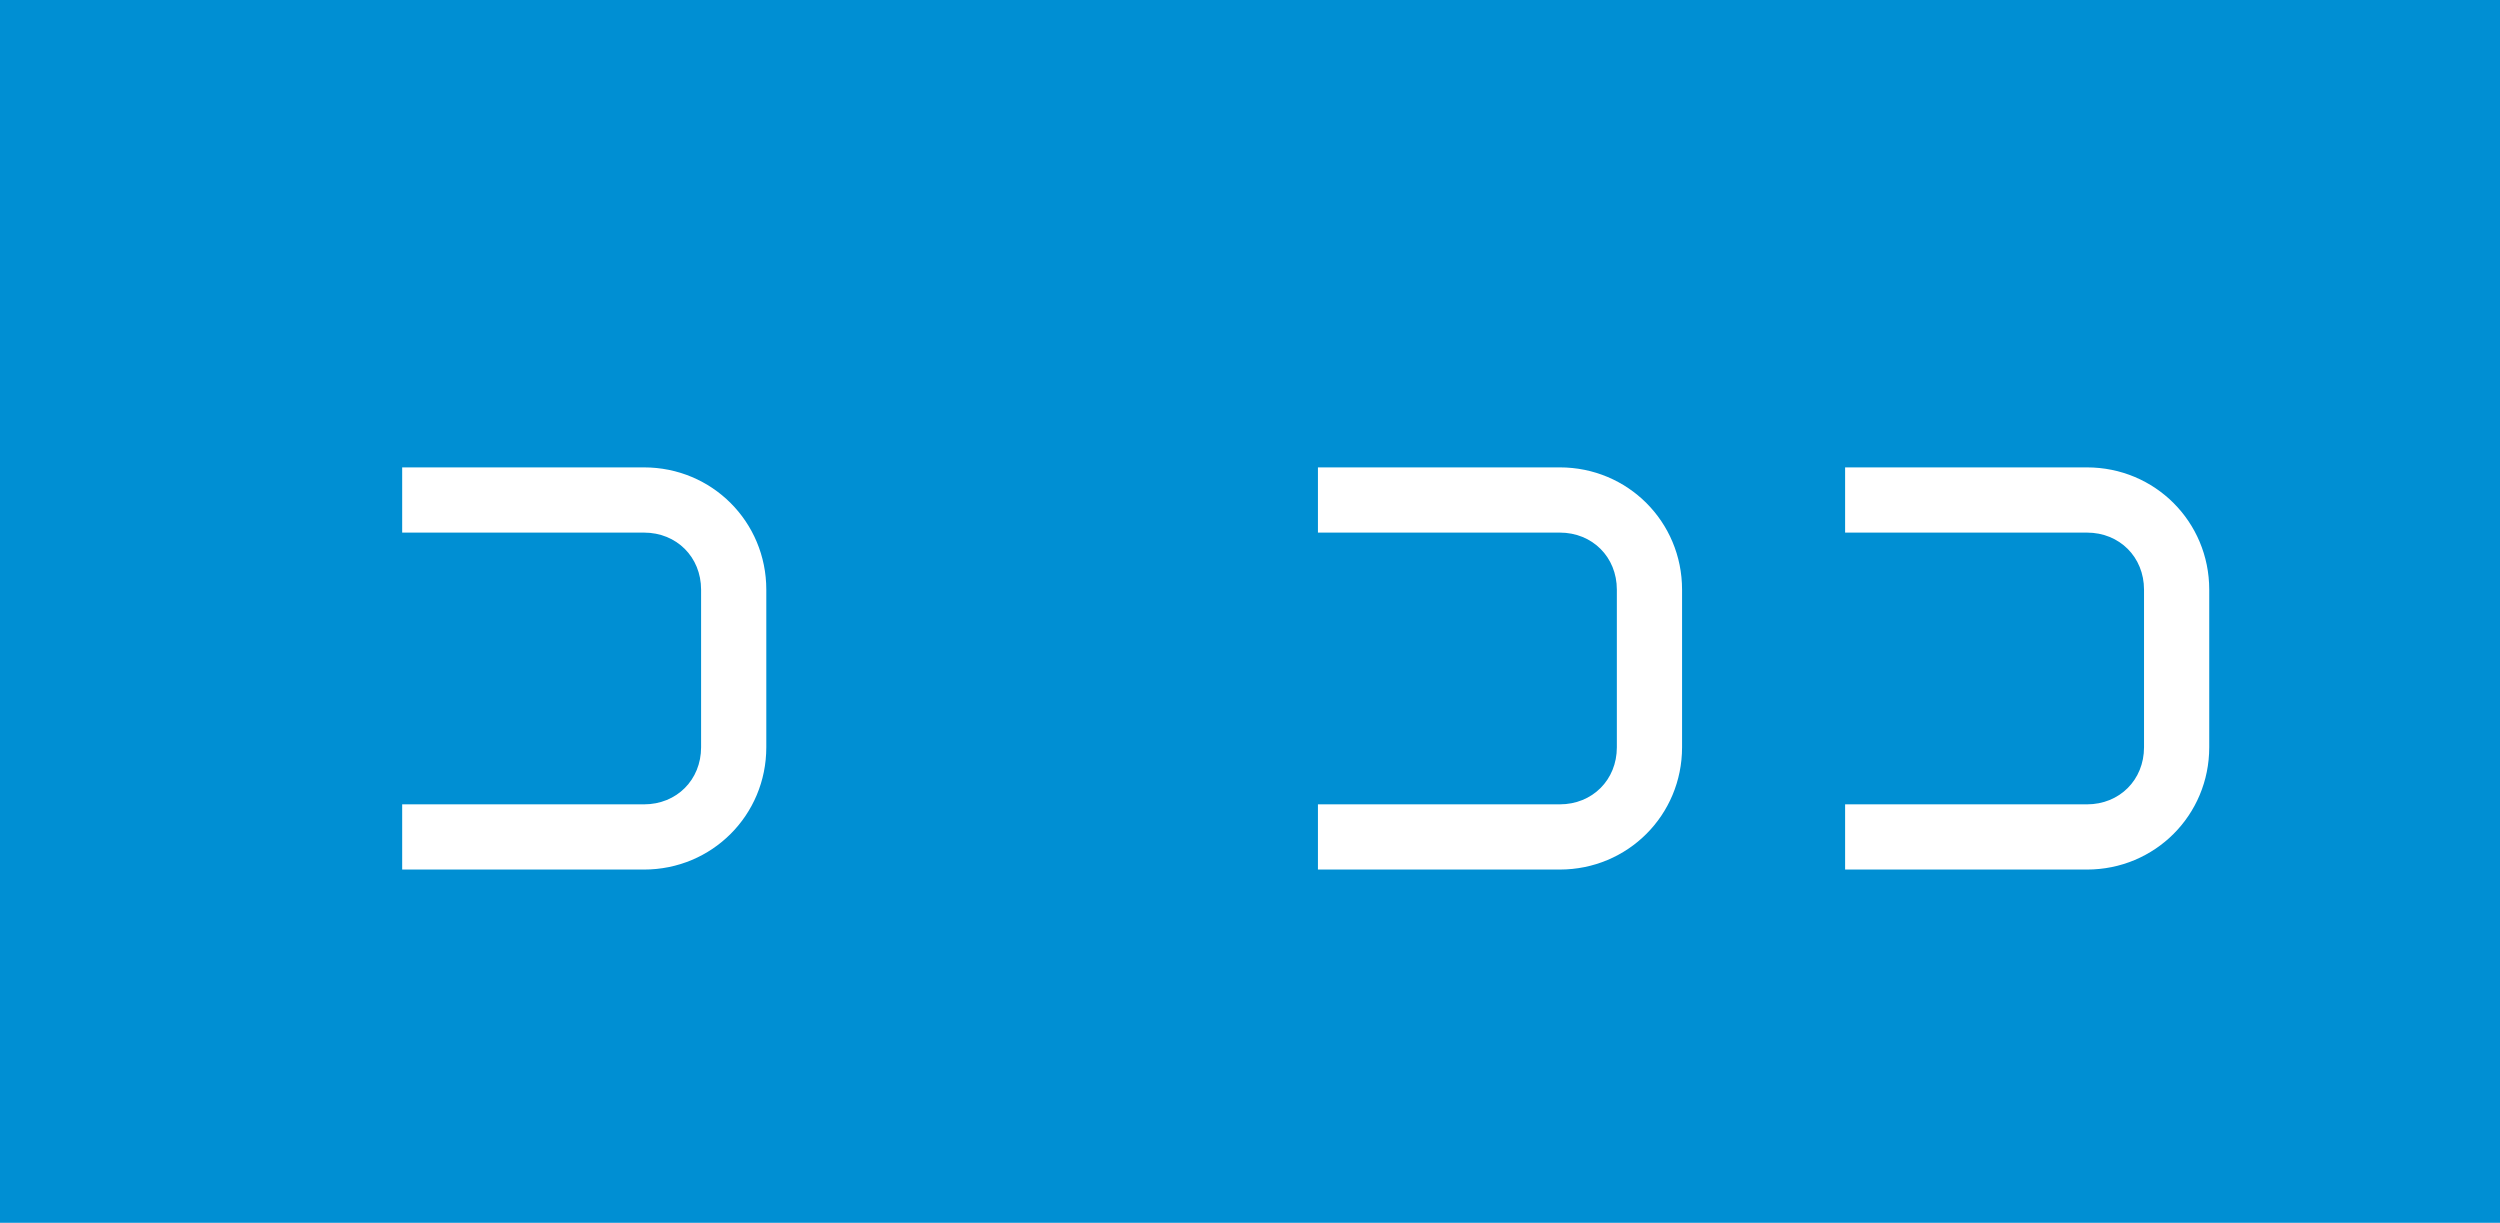 <svg xmlns="http://www.w3.org/2000/svg" viewBox="0 0 92 45">
  <path fill="#008FD3" d="M0 0h92v45H0z"/>
  <path fill="#FFF" d="M23.7 32h-8.9v-2.4h8.9c1.2 0 2.1-.9 2.1-2.1v-5.8c0-1.2-.9-2.1-2.1-2.1h-8.9v-2.4h8.9c2.5 0 4.5 2 4.5 4.5v5.8c0 2.5-2 4.5-4.5 4.5m33.7 0h-8.9v-2.4h8.9c1.2 0 2.1-.9 2.1-2.1v-5.8c0-1.2-.9-2.1-2.1-2.1h-8.9v-2.4h8.9c2.5 0 4.5 2 4.5 4.5v5.8c0 2.5-2 4.5-4.5 4.5"/>
  <path fill="#FFF" d="M76.8 32h-8.9v-2.4h8.9c1.2 0 2.1-.9 2.1-2.1v-5.8c0-1.2-.9-2.1-2.1-2.1h-8.9v-2.4h8.9c2.5 0 4.5 2 4.5 4.5v5.8c0 2.5-2 4.5-4.5 4.5"/>
</svg>
